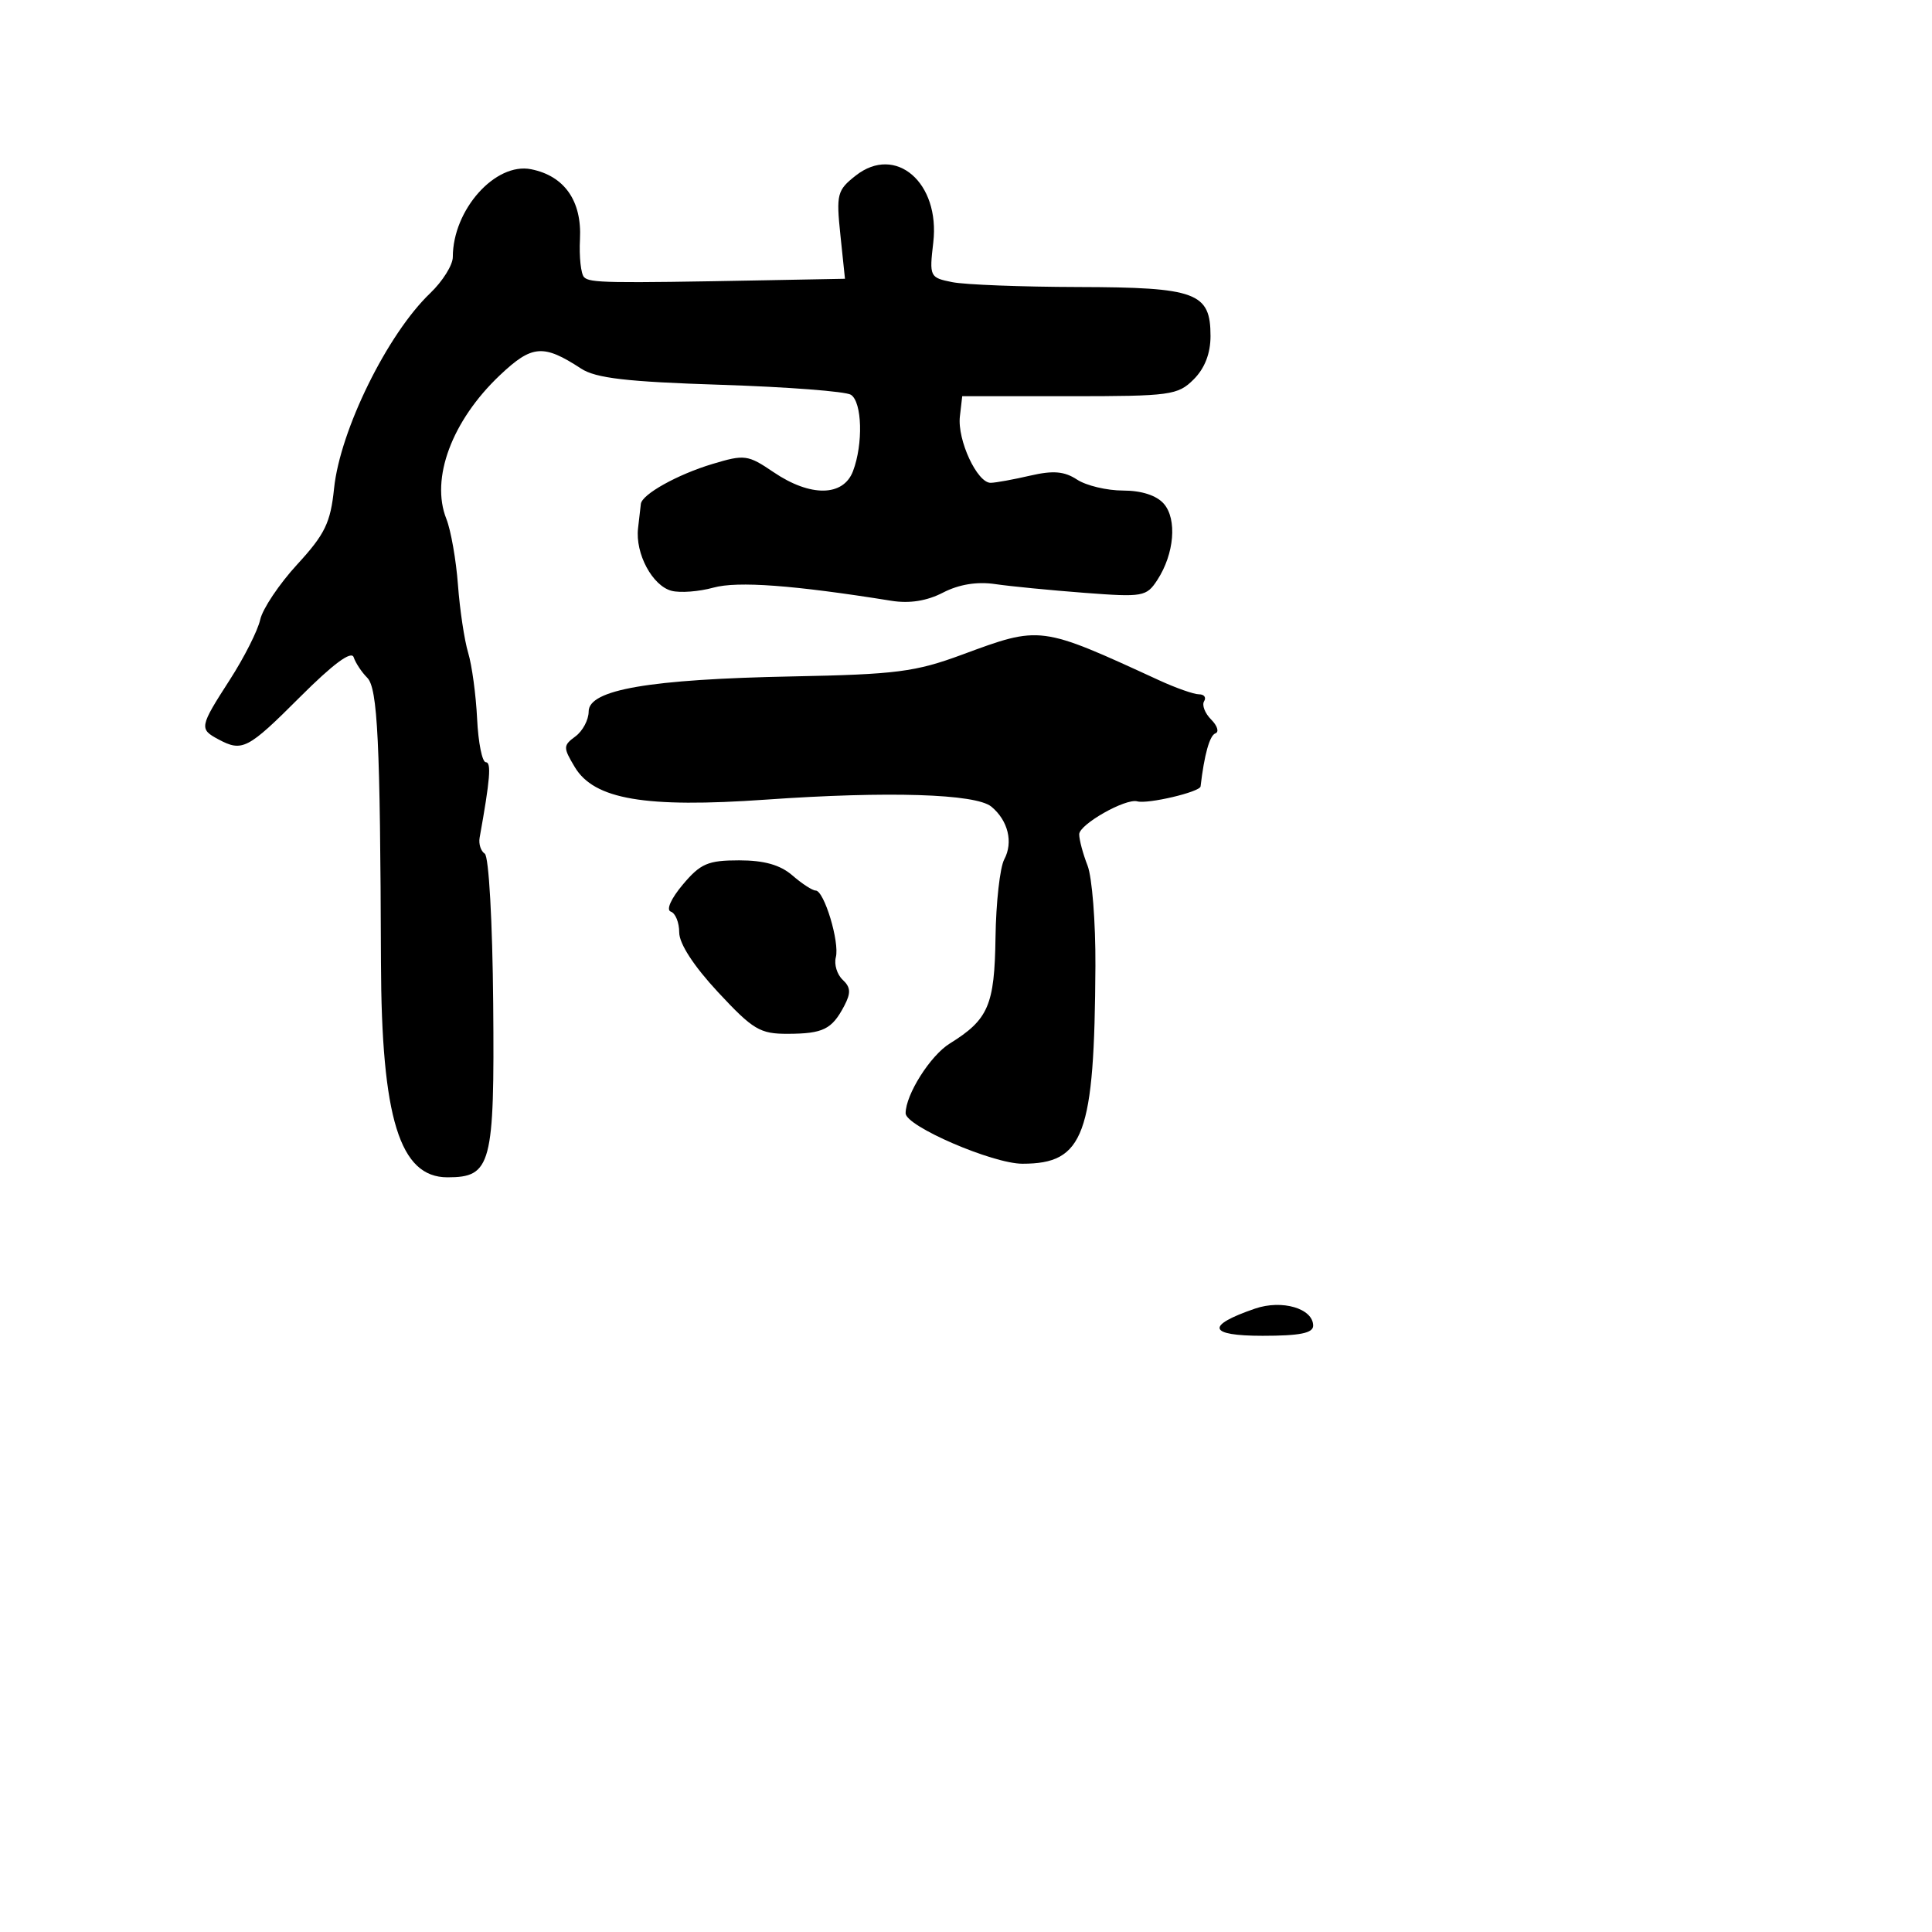 <svg xmlns="http://www.w3.org/2000/svg" width="256" height="256" viewBox="0 0 256 256" version="1.1">
	<path d="M 113.387 23.267 C 110.924 25.205, 110.791 25.722, 111.357 31.140 L 111.963 36.938 101.231 37.141 C 80.441 37.532, 78.157 37.493, 77.396 36.731 C 76.974 36.308, 76.728 34.033, 76.850 31.675 C 77.112 26.622, 74.793 23.309, 70.378 22.426 C 65.637 21.477, 60 27.795, 60 34.056 C 60 35.116, 58.652 37.271, 57.004 38.846 C 51.334 44.264, 45.061 57.008, 44.265 64.726 C 43.796 69.269, 43.058 70.789, 39.383 74.789 C 37.002 77.380, 34.794 80.674, 34.478 82.109 C 34.162 83.544, 32.350 87.129, 30.452 90.075 C 26.432 96.315, 26.377 96.596, 28.934 97.965 C 32.104 99.661, 32.822 99.289, 39.757 92.354 C 44.128 87.983, 46.560 86.180, 46.862 87.086 C 47.115 87.844, 47.924 89.067, 48.661 89.804 C 50.044 91.186, 50.383 98.229, 50.479 127.500 C 50.546 148.173, 52.965 156, 59.288 156 C 65.106 156, 65.535 154.372, 65.351 132.991 C 65.257 122.118, 64.771 113.464, 64.234 113.116 C 63.711 112.777, 63.405 111.825, 63.553 111 C 64.943 103.275, 65.130 101, 64.377 101 C 63.893 101, 63.373 98.413, 63.220 95.250 C 63.067 92.088, 62.534 88.150, 62.035 86.500 C 61.536 84.850, 60.928 80.800, 60.682 77.500 C 60.437 74.200, 59.744 70.263, 59.143 68.750 C 57.020 63.411, 59.883 55.731, 66.237 49.720 C 70.495 45.691, 71.990 45.569, 77 48.841 C 78.948 50.113, 83.032 50.587, 95.500 50.987 C 104.300 51.269, 112.063 51.864, 112.750 52.309 C 114.240 53.273, 114.391 58.842, 113.025 62.435 C 111.739 65.817, 107.371 65.870, 102.497 62.562 C 99.094 60.254, 98.666 60.196, 94.404 61.479 C 89.758 62.877, 85.063 65.497, 84.917 66.773 C 84.871 67.173, 84.704 68.625, 84.545 70 C 84.159 73.358, 86.443 77.621, 88.984 78.286 C 90.119 78.583, 92.616 78.393, 94.533 77.863 C 97.730 76.981, 105.163 77.530, 118.118 79.608 C 120.521 79.993, 122.818 79.629, 124.959 78.521 C 127.057 77.436, 129.458 77.042, 131.841 77.392 C 133.853 77.688, 139.177 78.209, 143.670 78.551 C 151.463 79.144, 151.911 79.065, 153.361 76.836 C 155.600 73.394, 155.989 68.791, 154.213 66.750 C 153.252 65.646, 151.258 65, 148.810 65 C 146.676 65, 143.933 64.347, 142.715 63.549 C 141.028 62.444, 139.547 62.319, 136.500 63.025 C 134.300 63.535, 131.949 63.963, 131.276 63.976 C 129.485 64.011, 126.830 58.298, 127.190 55.184 L 127.500 52.500 141.717 52.500 C 155.083 52.500, 156.067 52.367, 158.167 50.272 C 159.632 48.811, 160.400 46.835, 160.400 44.529 C 160.400 38.763, 158.526 38.068, 142.875 38.032 C 135.381 38.014, 127.871 37.724, 126.185 37.387 C 123.191 36.788, 123.133 36.668, 123.663 32.137 C 124.590 24.202, 118.682 19.102, 113.387 23.267 M 127.500 86.739 C 121.287 89.035, 118.758 89.360, 105 89.629 C 86.034 90, 78 91.383, 78 94.276 C 78 95.378, 77.213 96.862, 76.250 97.574 C 74.608 98.788, 74.603 99.040, 76.163 101.645 C 78.731 105.932, 85.484 107.080, 101.500 105.954 C 117.684 104.816, 129.307 105.180, 131.365 106.888 C 133.579 108.726, 134.282 111.605, 133.069 113.871 C 132.496 114.941, 131.975 119.599, 131.910 124.221 C 131.783 133.215, 130.971 135.097, 125.842 138.277 C 123.269 139.873, 120 145.044, 120 147.517 C 120 149.221, 131.530 154.200, 135.477 154.200 C 143.640 154.200, 145.024 150.451, 145.148 128 C 145.180 122.225, 144.710 116.233, 144.103 114.685 C 143.496 113.137, 143 111.275, 143 110.549 C 143 109.240, 149.138 105.756, 150.692 106.183 C 152.096 106.568, 158.996 104.941, 159.082 104.205 C 159.576 99.977, 160.285 97.442, 161.053 97.170 C 161.564 96.988, 161.307 96.164, 160.482 95.339 C 159.657 94.514, 159.237 93.425, 159.550 92.919 C 159.862 92.414, 159.559 92, 158.875 92 C 158.191 92, 155.802 91.159, 153.566 90.130 C 137.790 82.875, 137.912 82.891, 127.500 86.739 M 90.475 117.212 C 88.906 119.077, 88.239 120.580, 88.886 120.795 C 89.499 121, 90 122.240, 90 123.553 C 90 125.043, 91.934 128.017, 95.147 131.470 C 99.785 136.453, 100.701 136.998, 104.397 136.985 C 109.071 136.967, 110.230 136.395, 111.860 133.298 C 112.769 131.570, 112.727 130.824, 111.661 129.828 C 110.914 129.130, 110.504 127.788, 110.751 126.846 C 111.274 124.845, 109.203 118, 108.075 118 C 107.652 118, 106.268 117.100, 105 116 C 103.390 114.603, 101.259 114, 97.936 114 C 93.807 114, 92.820 114.425, 90.475 117.212 M 166.294 173.399 C 159.700 175.664, 160.073 177, 167.300 177 C 172.232 177, 174 176.647, 174 175.661 C 174 173.378, 169.877 172.168, 166.294 173.399" stroke="none" fill="black" fill-rule="evenodd"/>
</svg>